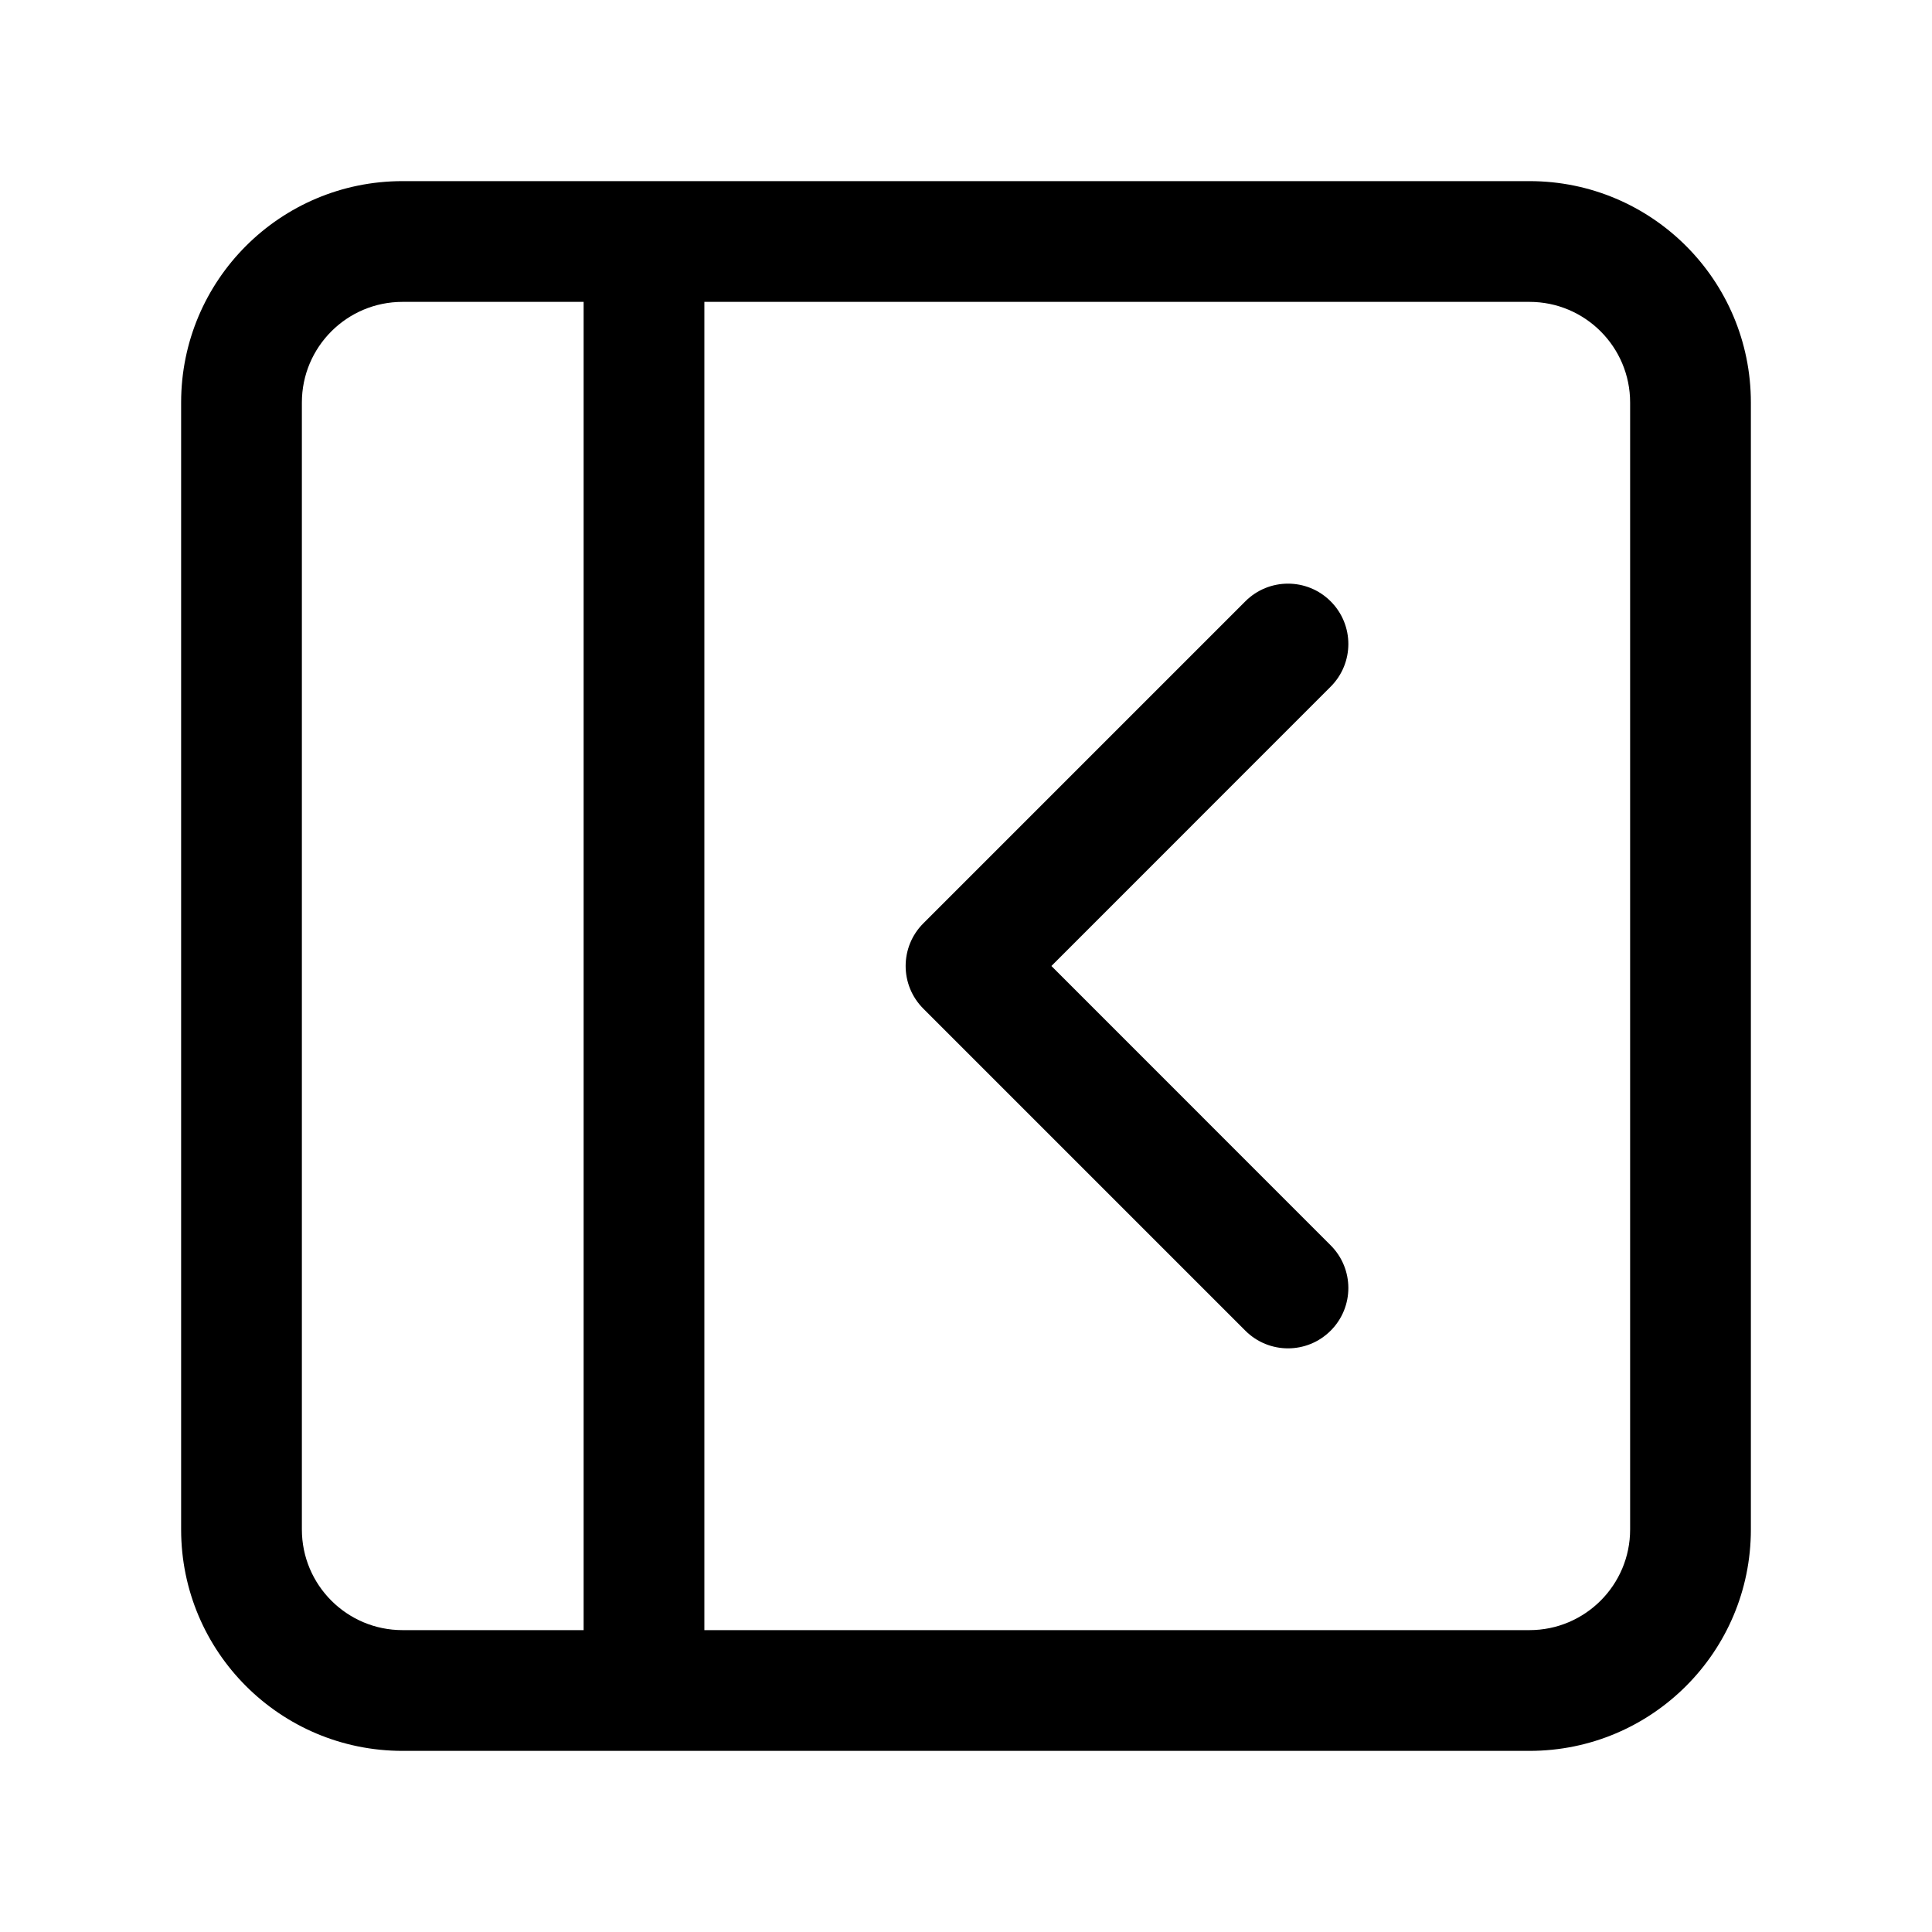<svg width="24" height="24" viewBox="0 0 24 24" fill="none" xmlns="http://www.w3.org/2000/svg">
<path d="M16.53 8.53C16.823 8.237 16.823 7.763 16.53 7.47C16.237 7.177 15.763 7.177 15.47 7.47L11.47 11.47C11.177 11.763 11.177 12.237 11.47 12.53L15.47 16.53C15.763 16.823 16.237 16.823 16.53 16.53C16.823 16.237 16.823 15.763 16.53 15.47L13.061 12L16.53 8.53Z" fill="black"/>
<path fill-rule="evenodd" clip-rule="evenodd" d="M5 21.75H19C20.519 21.75 21.75 20.519 21.75 19V5C21.75 3.481 20.519 2.25 19 2.25H5C3.481 2.25 2.25 3.481 2.25 5V19C2.25 20.519 3.481 21.75 5 21.75ZM5 3.75C4.31 3.75 3.75 4.31 3.75 5V19C3.75 19.69 4.31 20.25 5 20.25H7.25V3.75H5ZM8.75 3.75V20.25H19C19.69 20.25 20.25 19.69 20.25 19V5C20.25 4.31 19.69 3.75 19 3.75H8.75Z" fill="black"/>
</svg>
